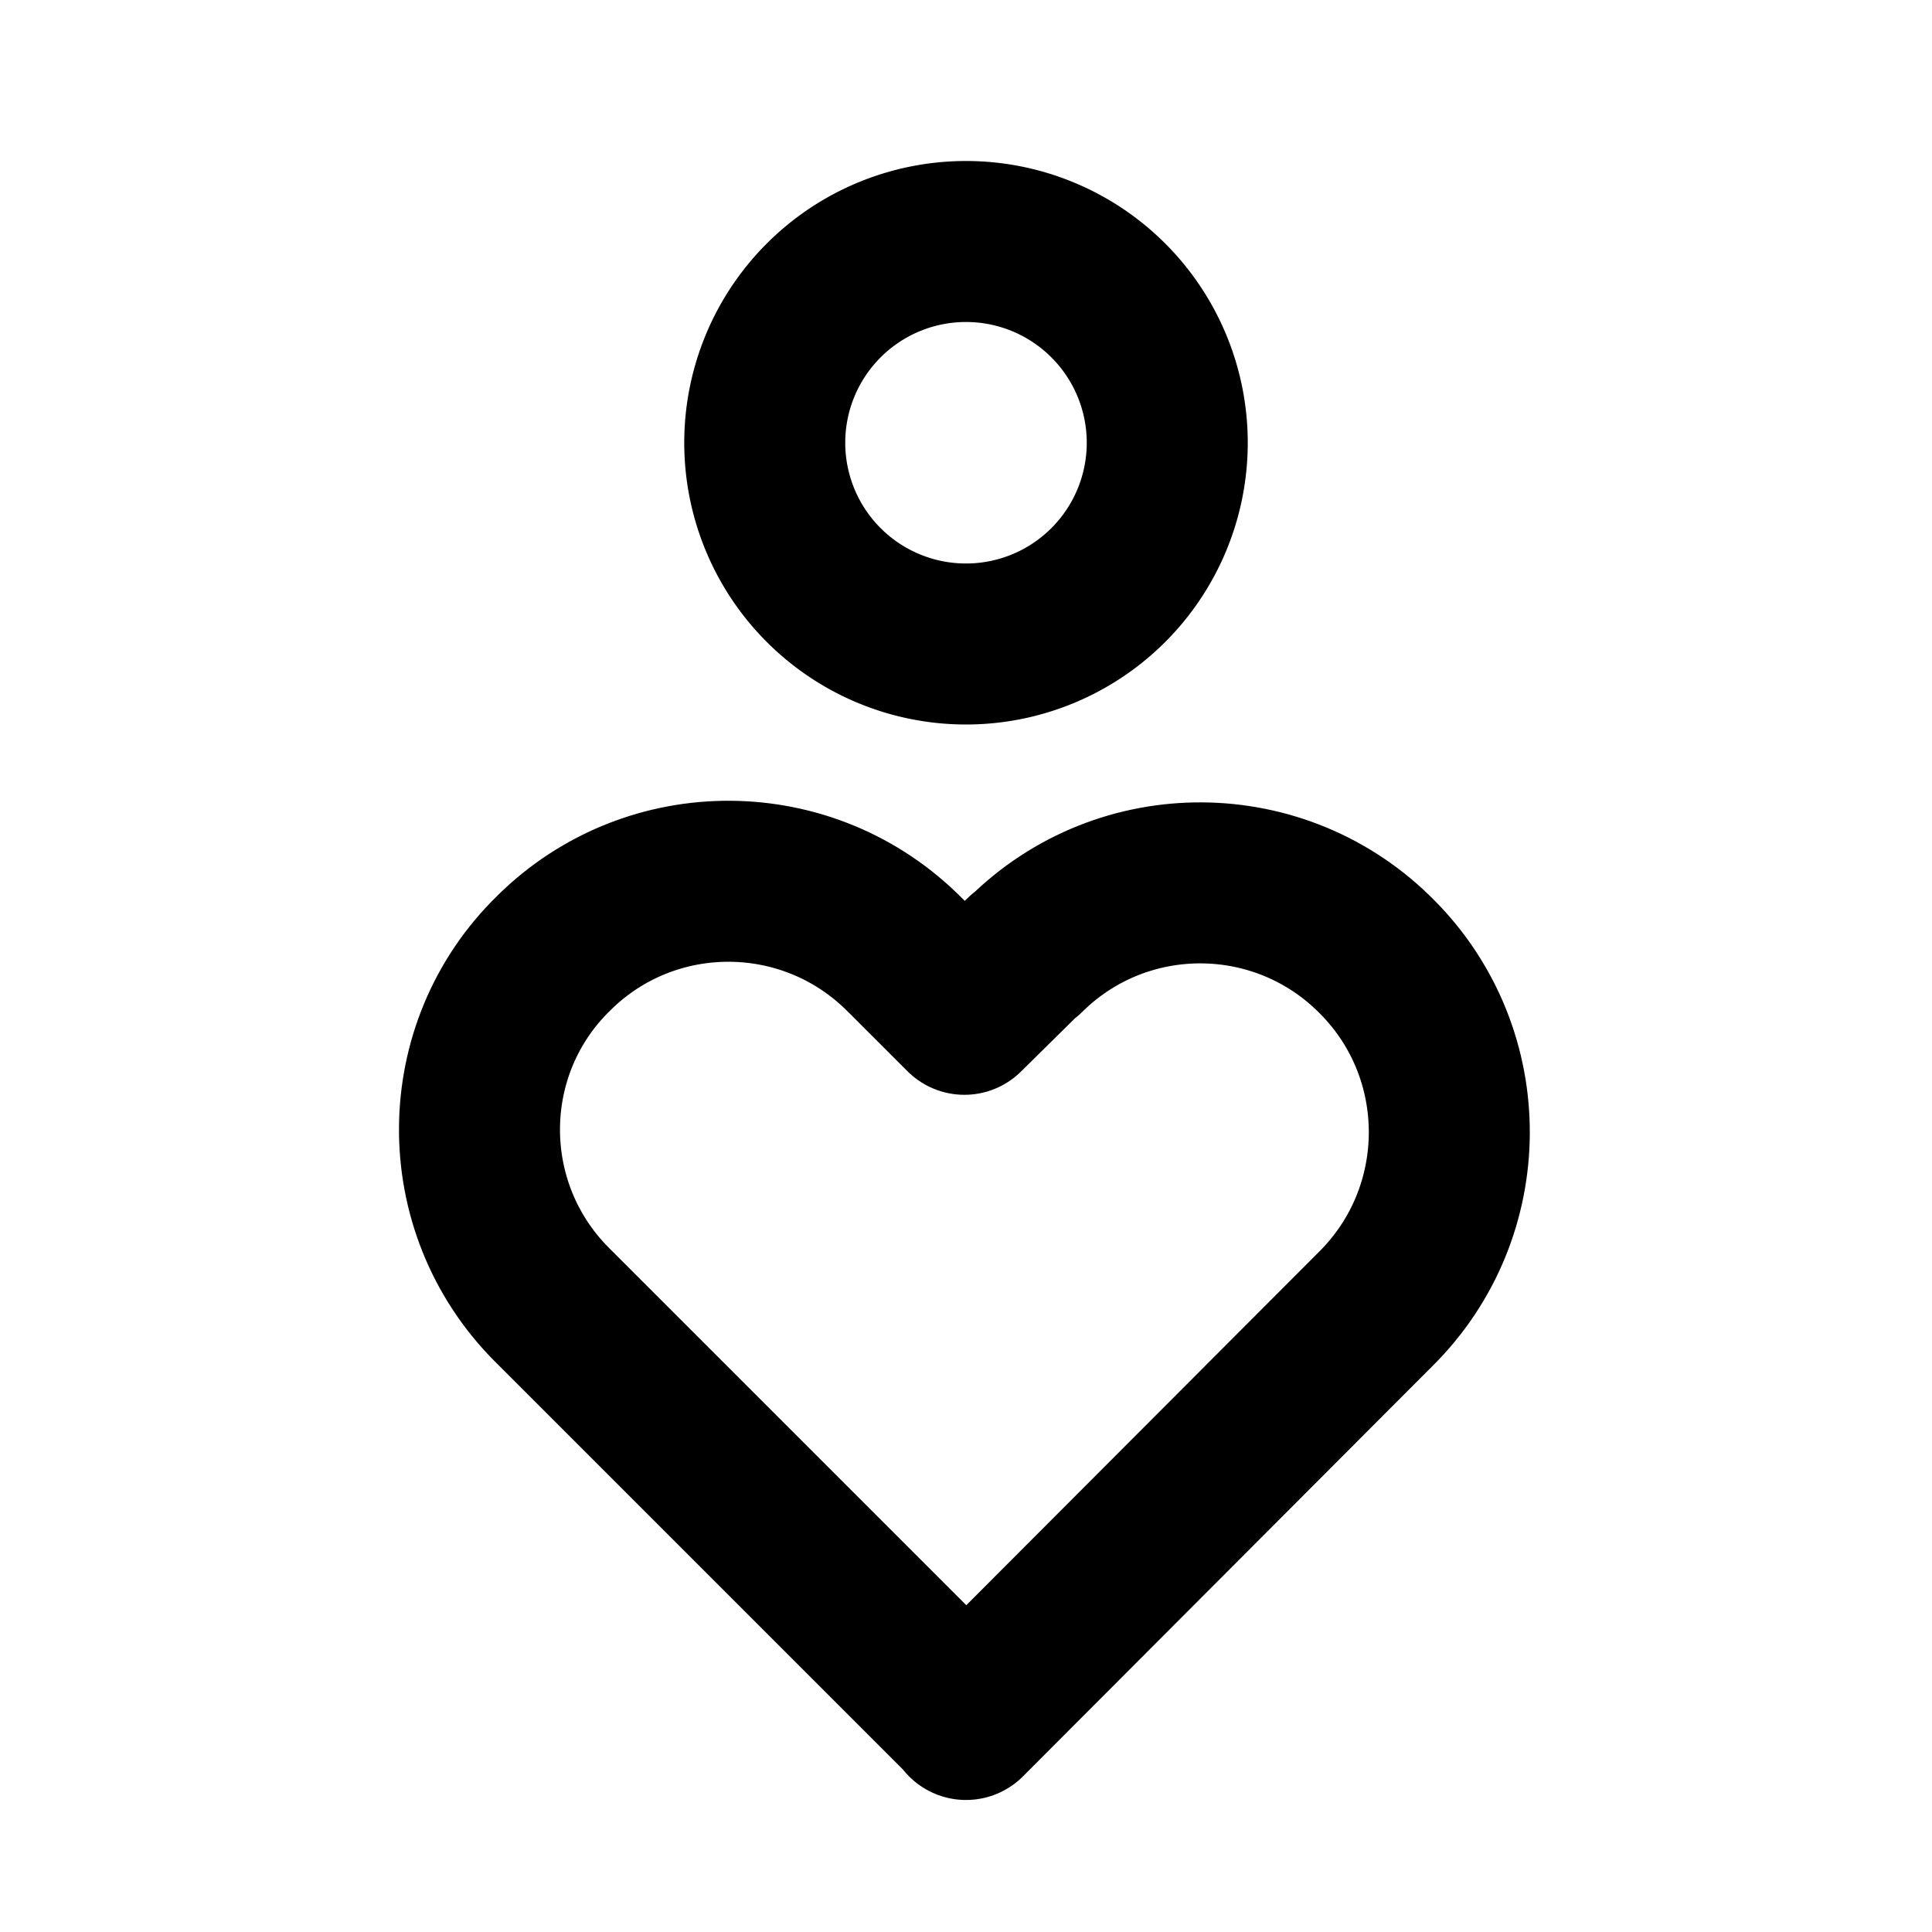<svg viewBox="0 0 24 24" xmlns="http://www.w3.org/2000/svg"><g fill="none"><path d="M0 0h24v24H0Z"/><g stroke-linecap="round" stroke-width="2" stroke="#000" fill="none" stroke-linejoin="round"><path d="M12 3a2.5 2.5 0 1 0 0 5 2.5 2.5 0 1 0 0-5Z"/><path d="M12 21.36l5.09-5.1v0c1.21-1.2 1.22-3.16.02-4.37 -1.2-1.22-3.16-1.23-4.37-.03 -.01 0-.02.01-.03.02l-.73.72 -.73-.73h-.001c-1.2-1.22-3.16-1.23-4.37-.03 -1.22 1.19-1.23 3.15-.03 4.36 0 0 .01.01.02.02l5.09 5.09Z"/></g></g></svg>